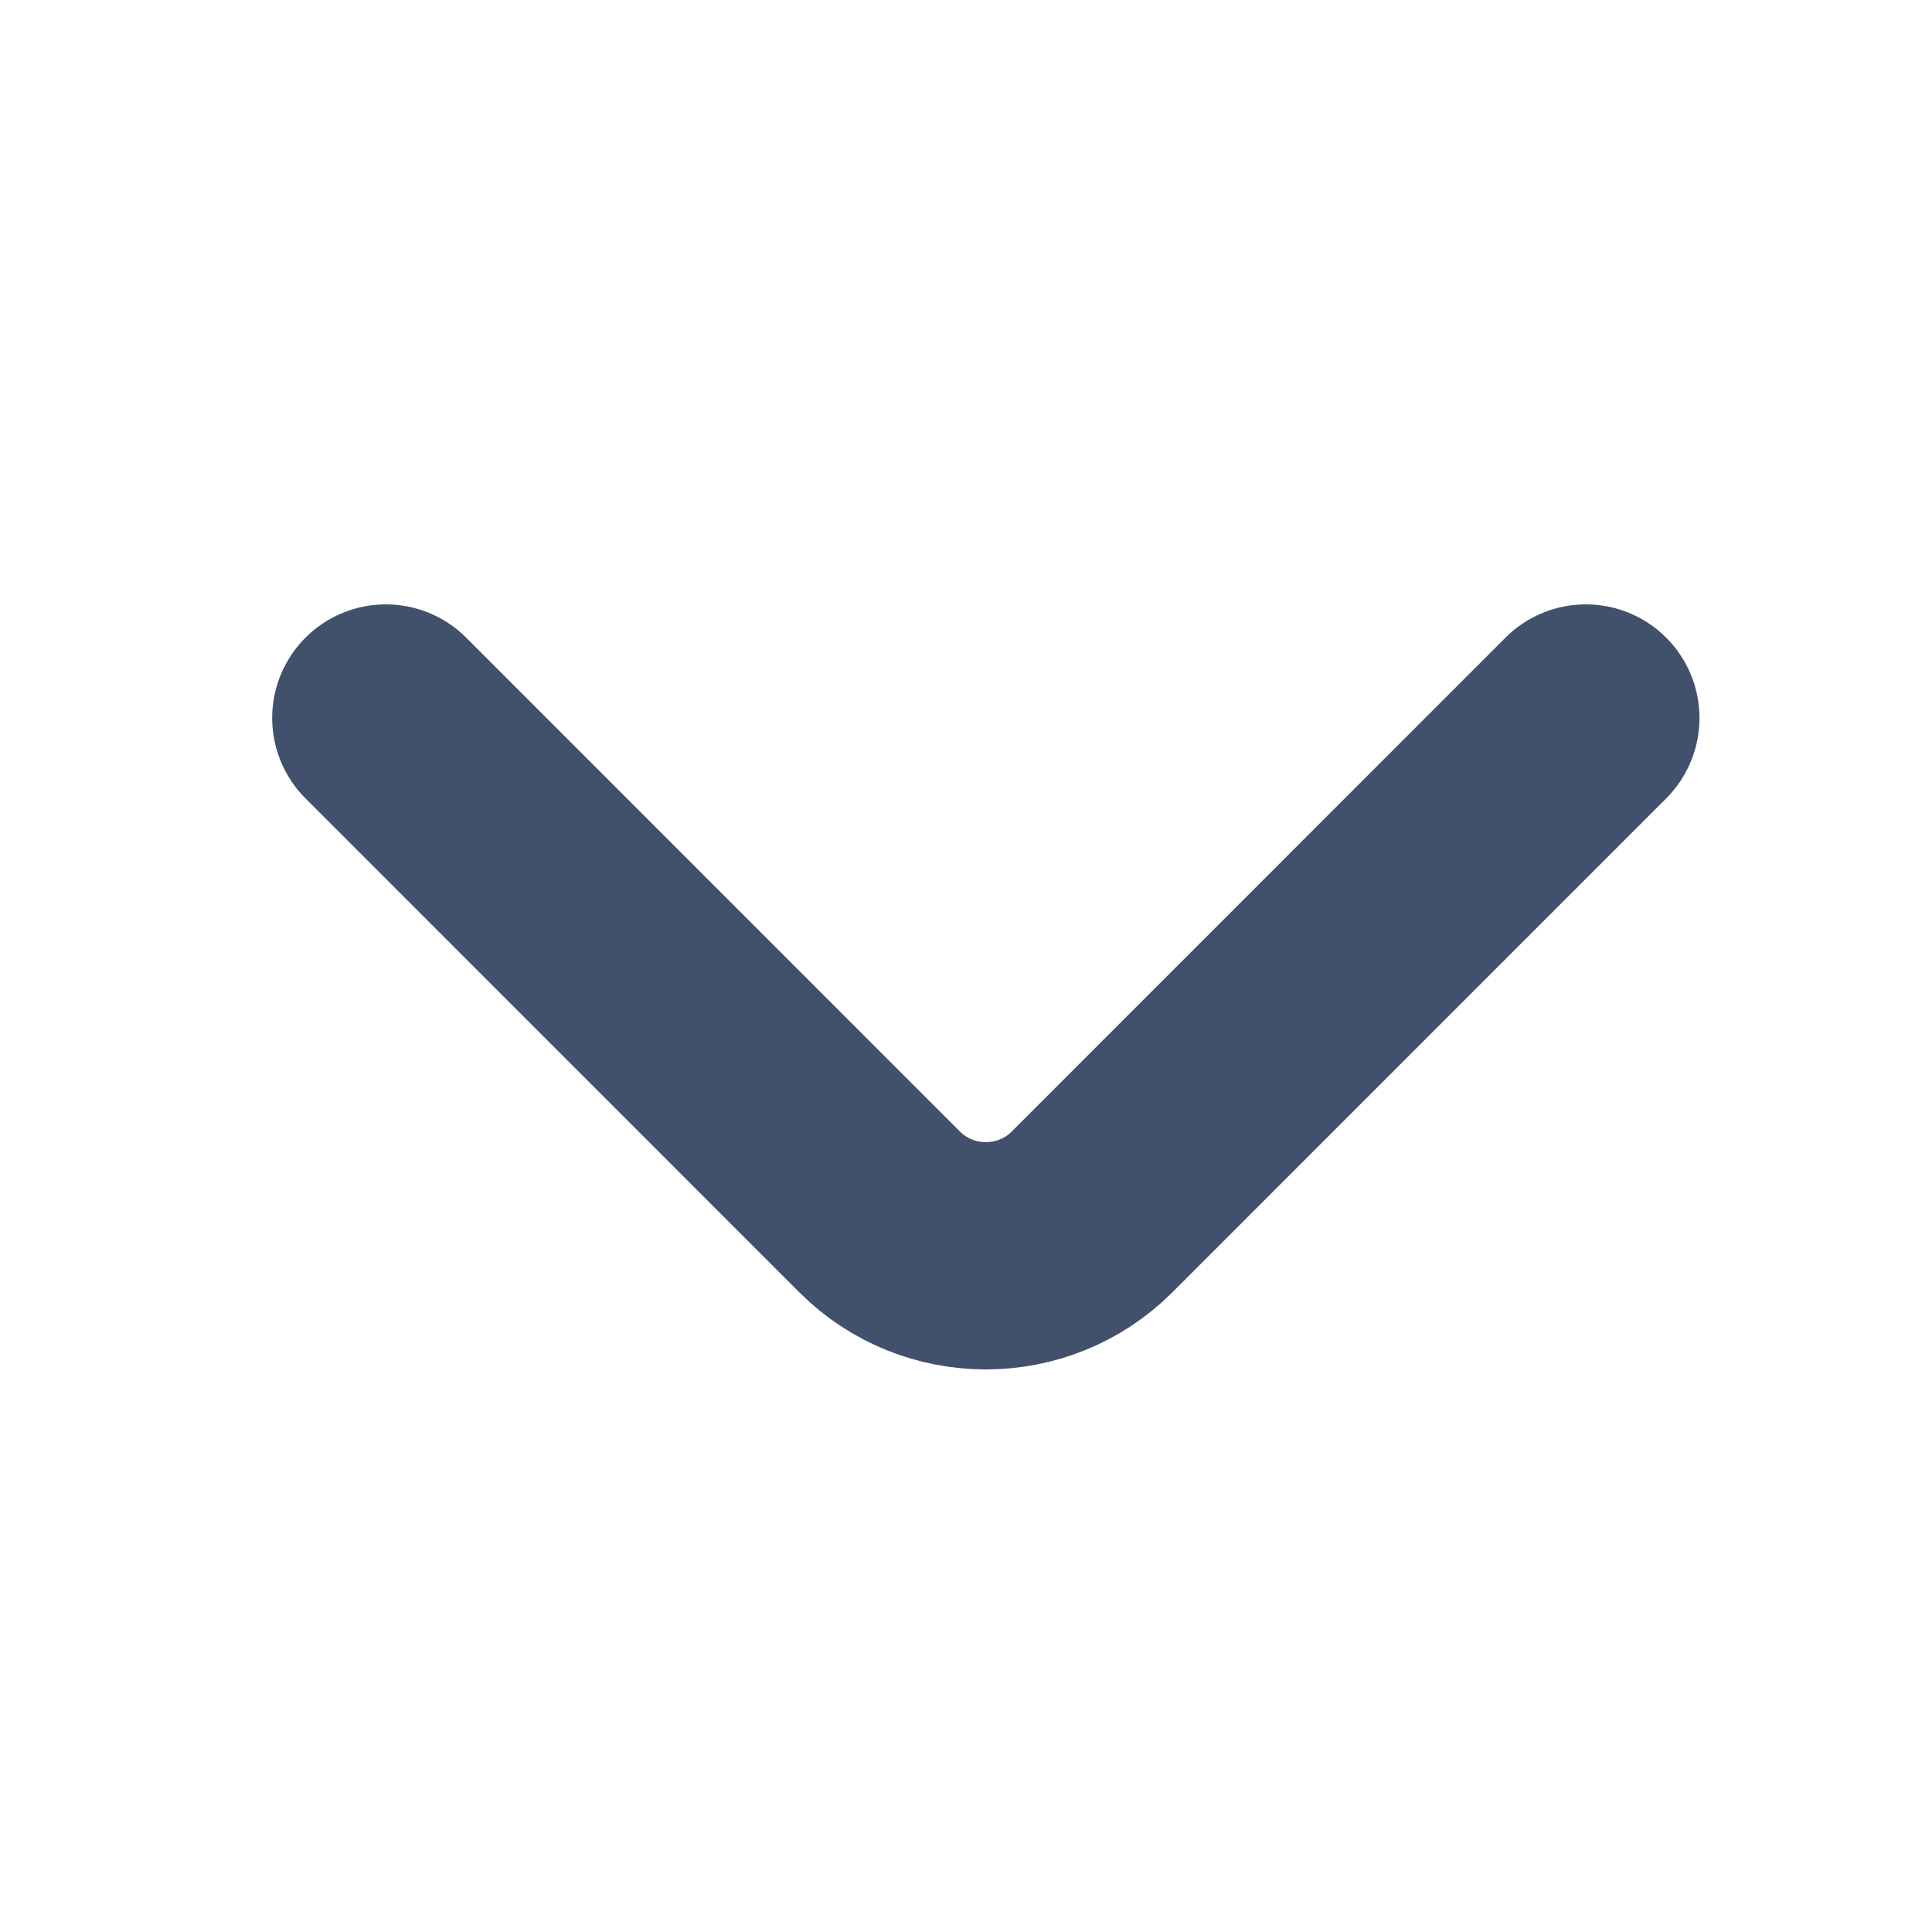 <svg width="17" height="17" viewBox="0 0 17 17" fill="none" xmlns="http://www.w3.org/2000/svg">
<path d="M13.954 6.318L9.608 10.665C9.095 11.178 8.255 11.178 7.741 10.665L3.395 6.318" stroke="#41506B" stroke-width="2" stroke-miterlimit="10" stroke-linecap="round" stroke-linejoin="round"/>
</svg>
